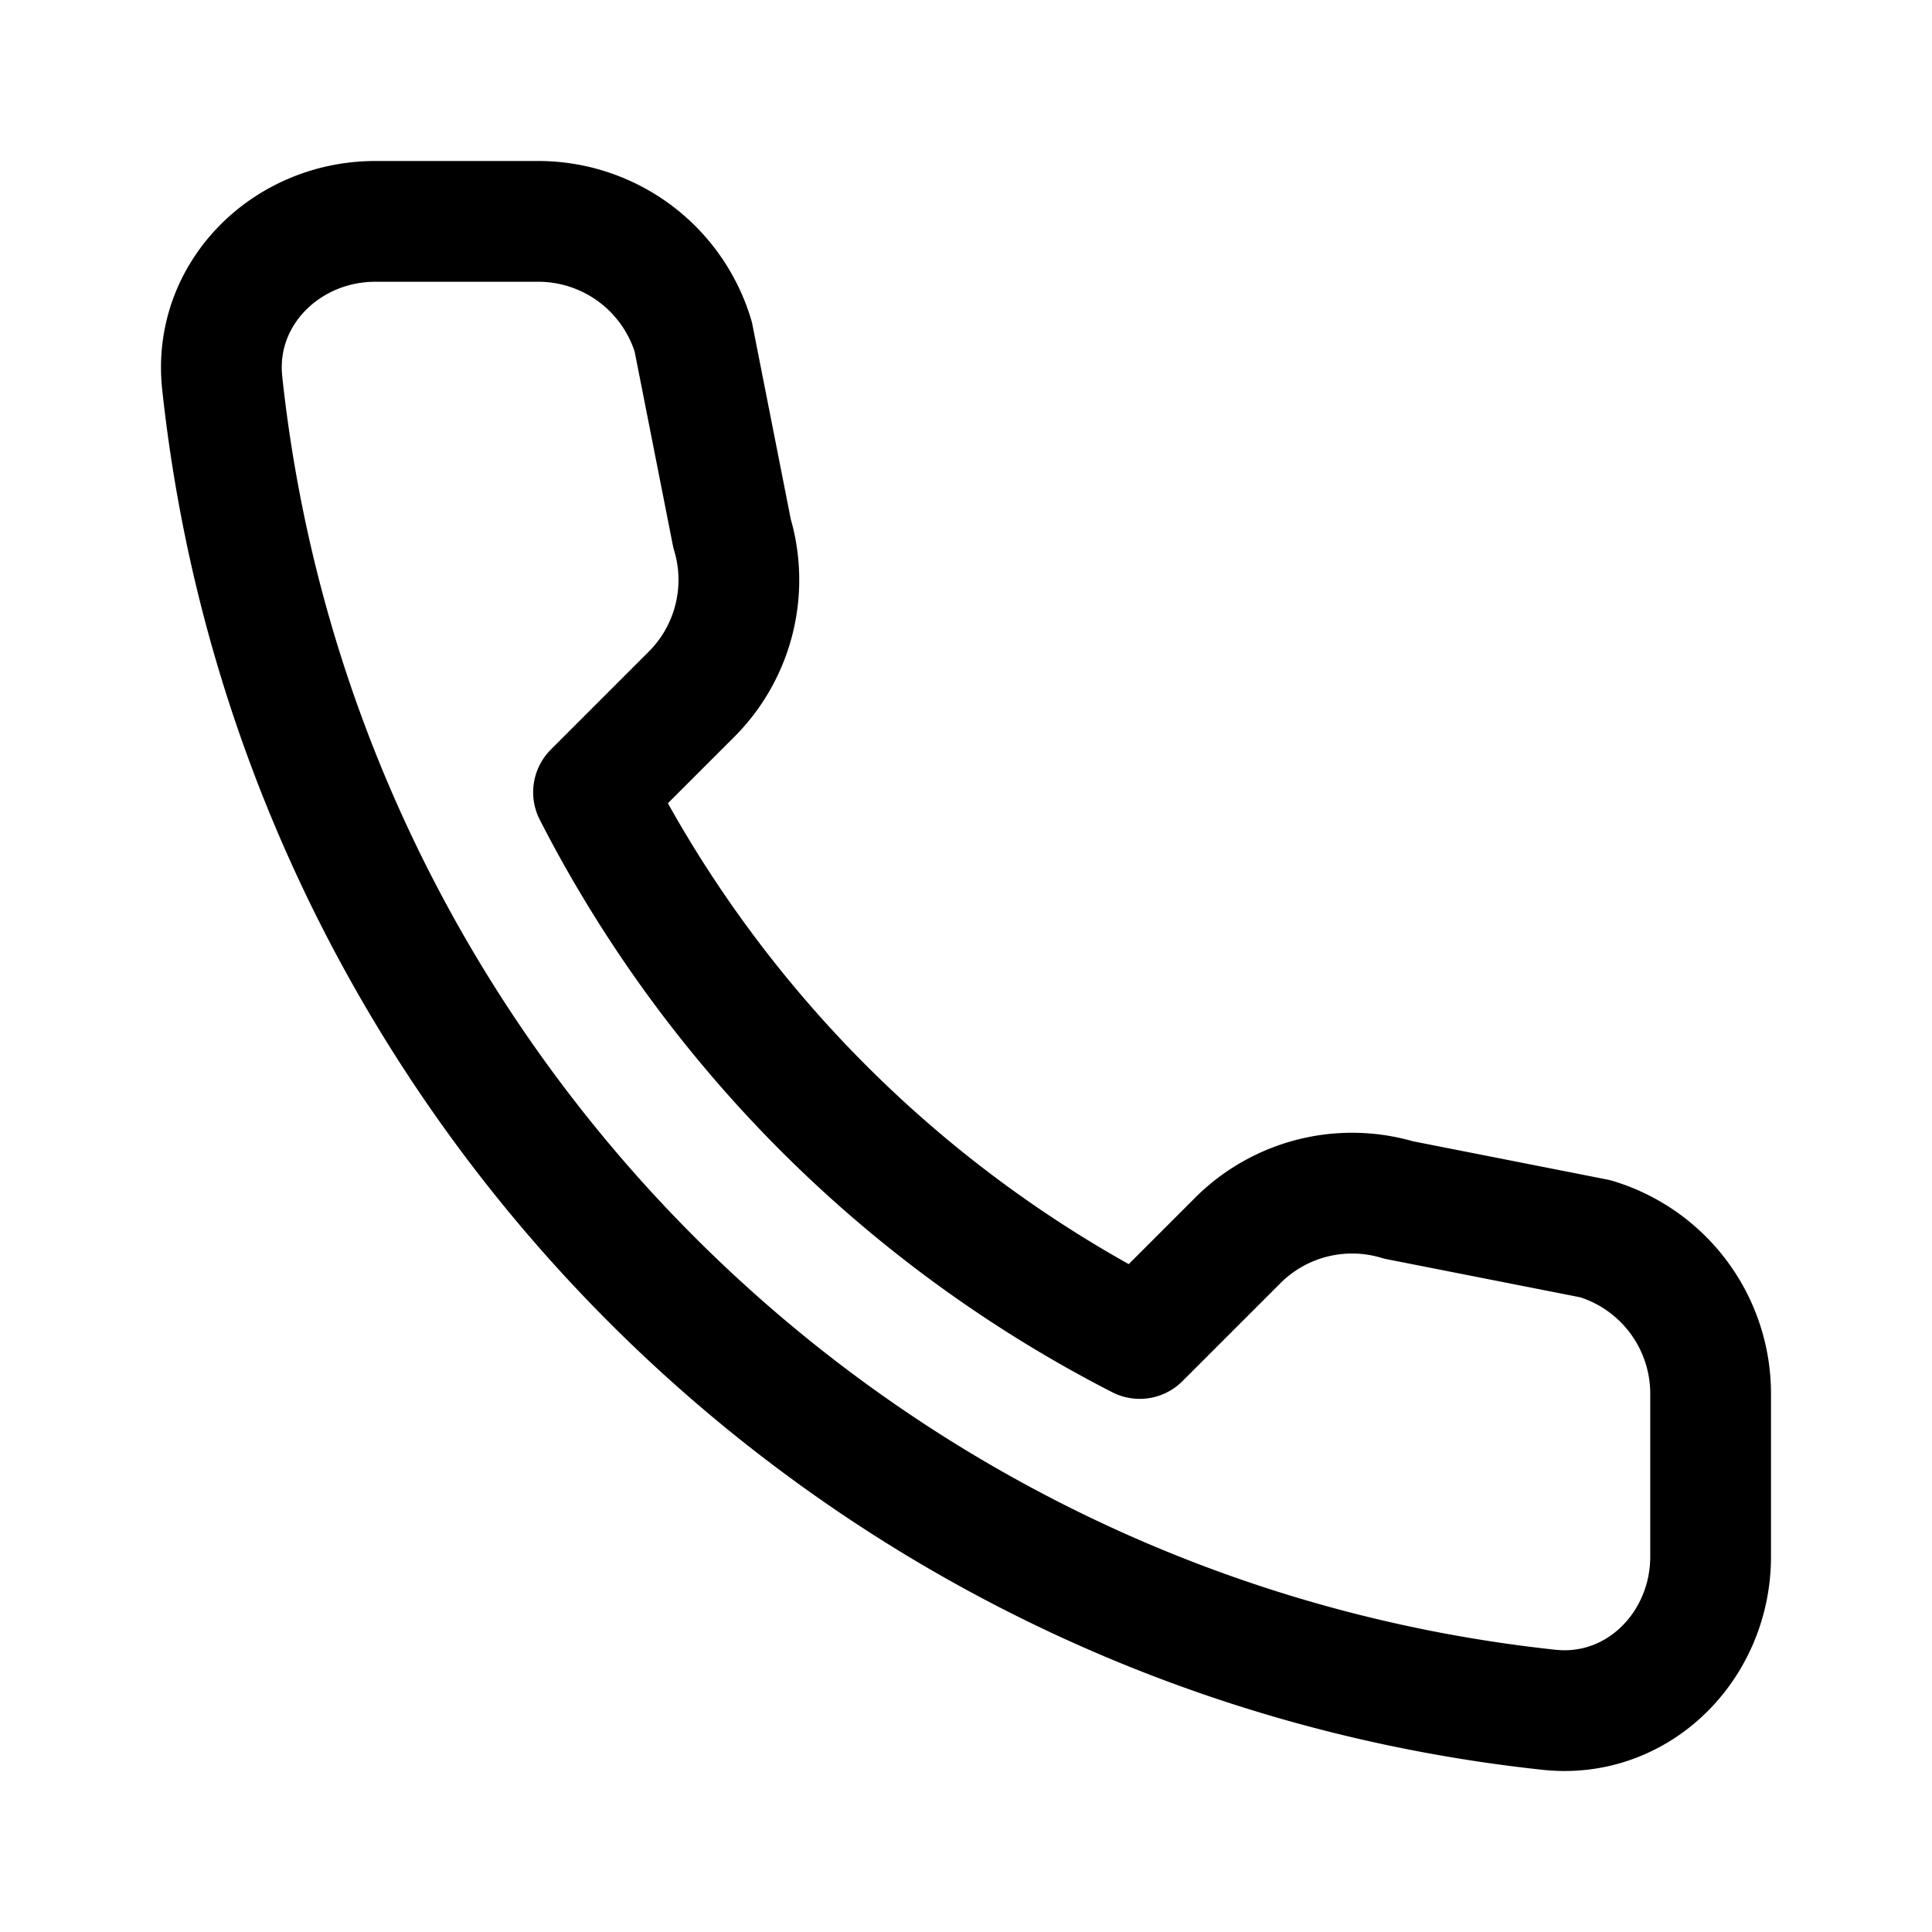 <svg width="192" height="192" fill="none" xmlns="http://www.w3.org/2000/svg"><path d="M37.31 22c-8.883 0-16.175 7.223-15.227 16.053 3.72 34.67 19.35 65.777 42.718 89.146 23.368 23.367 54.472 38.998 89.143 42.718 8.831.948 16.056-6.345 16.056-15.227v-16.18a16.083 16.083 0 0 0-11.462-15.406l-19.547-3.852a16.077 16.077 0 0 0-15.993 4.033l-9.732 9.731a125.021 125.021 0 0 1-54.282-54.282l9.732-9.732a16.082 16.082 0 0 0 4.033-15.995l-3.855-19.545A16.084 16.084 0 0 0 53.49 22H37.31Z" stroke="#000" stroke-width="12" stroke-linejoin="round"/></svg>